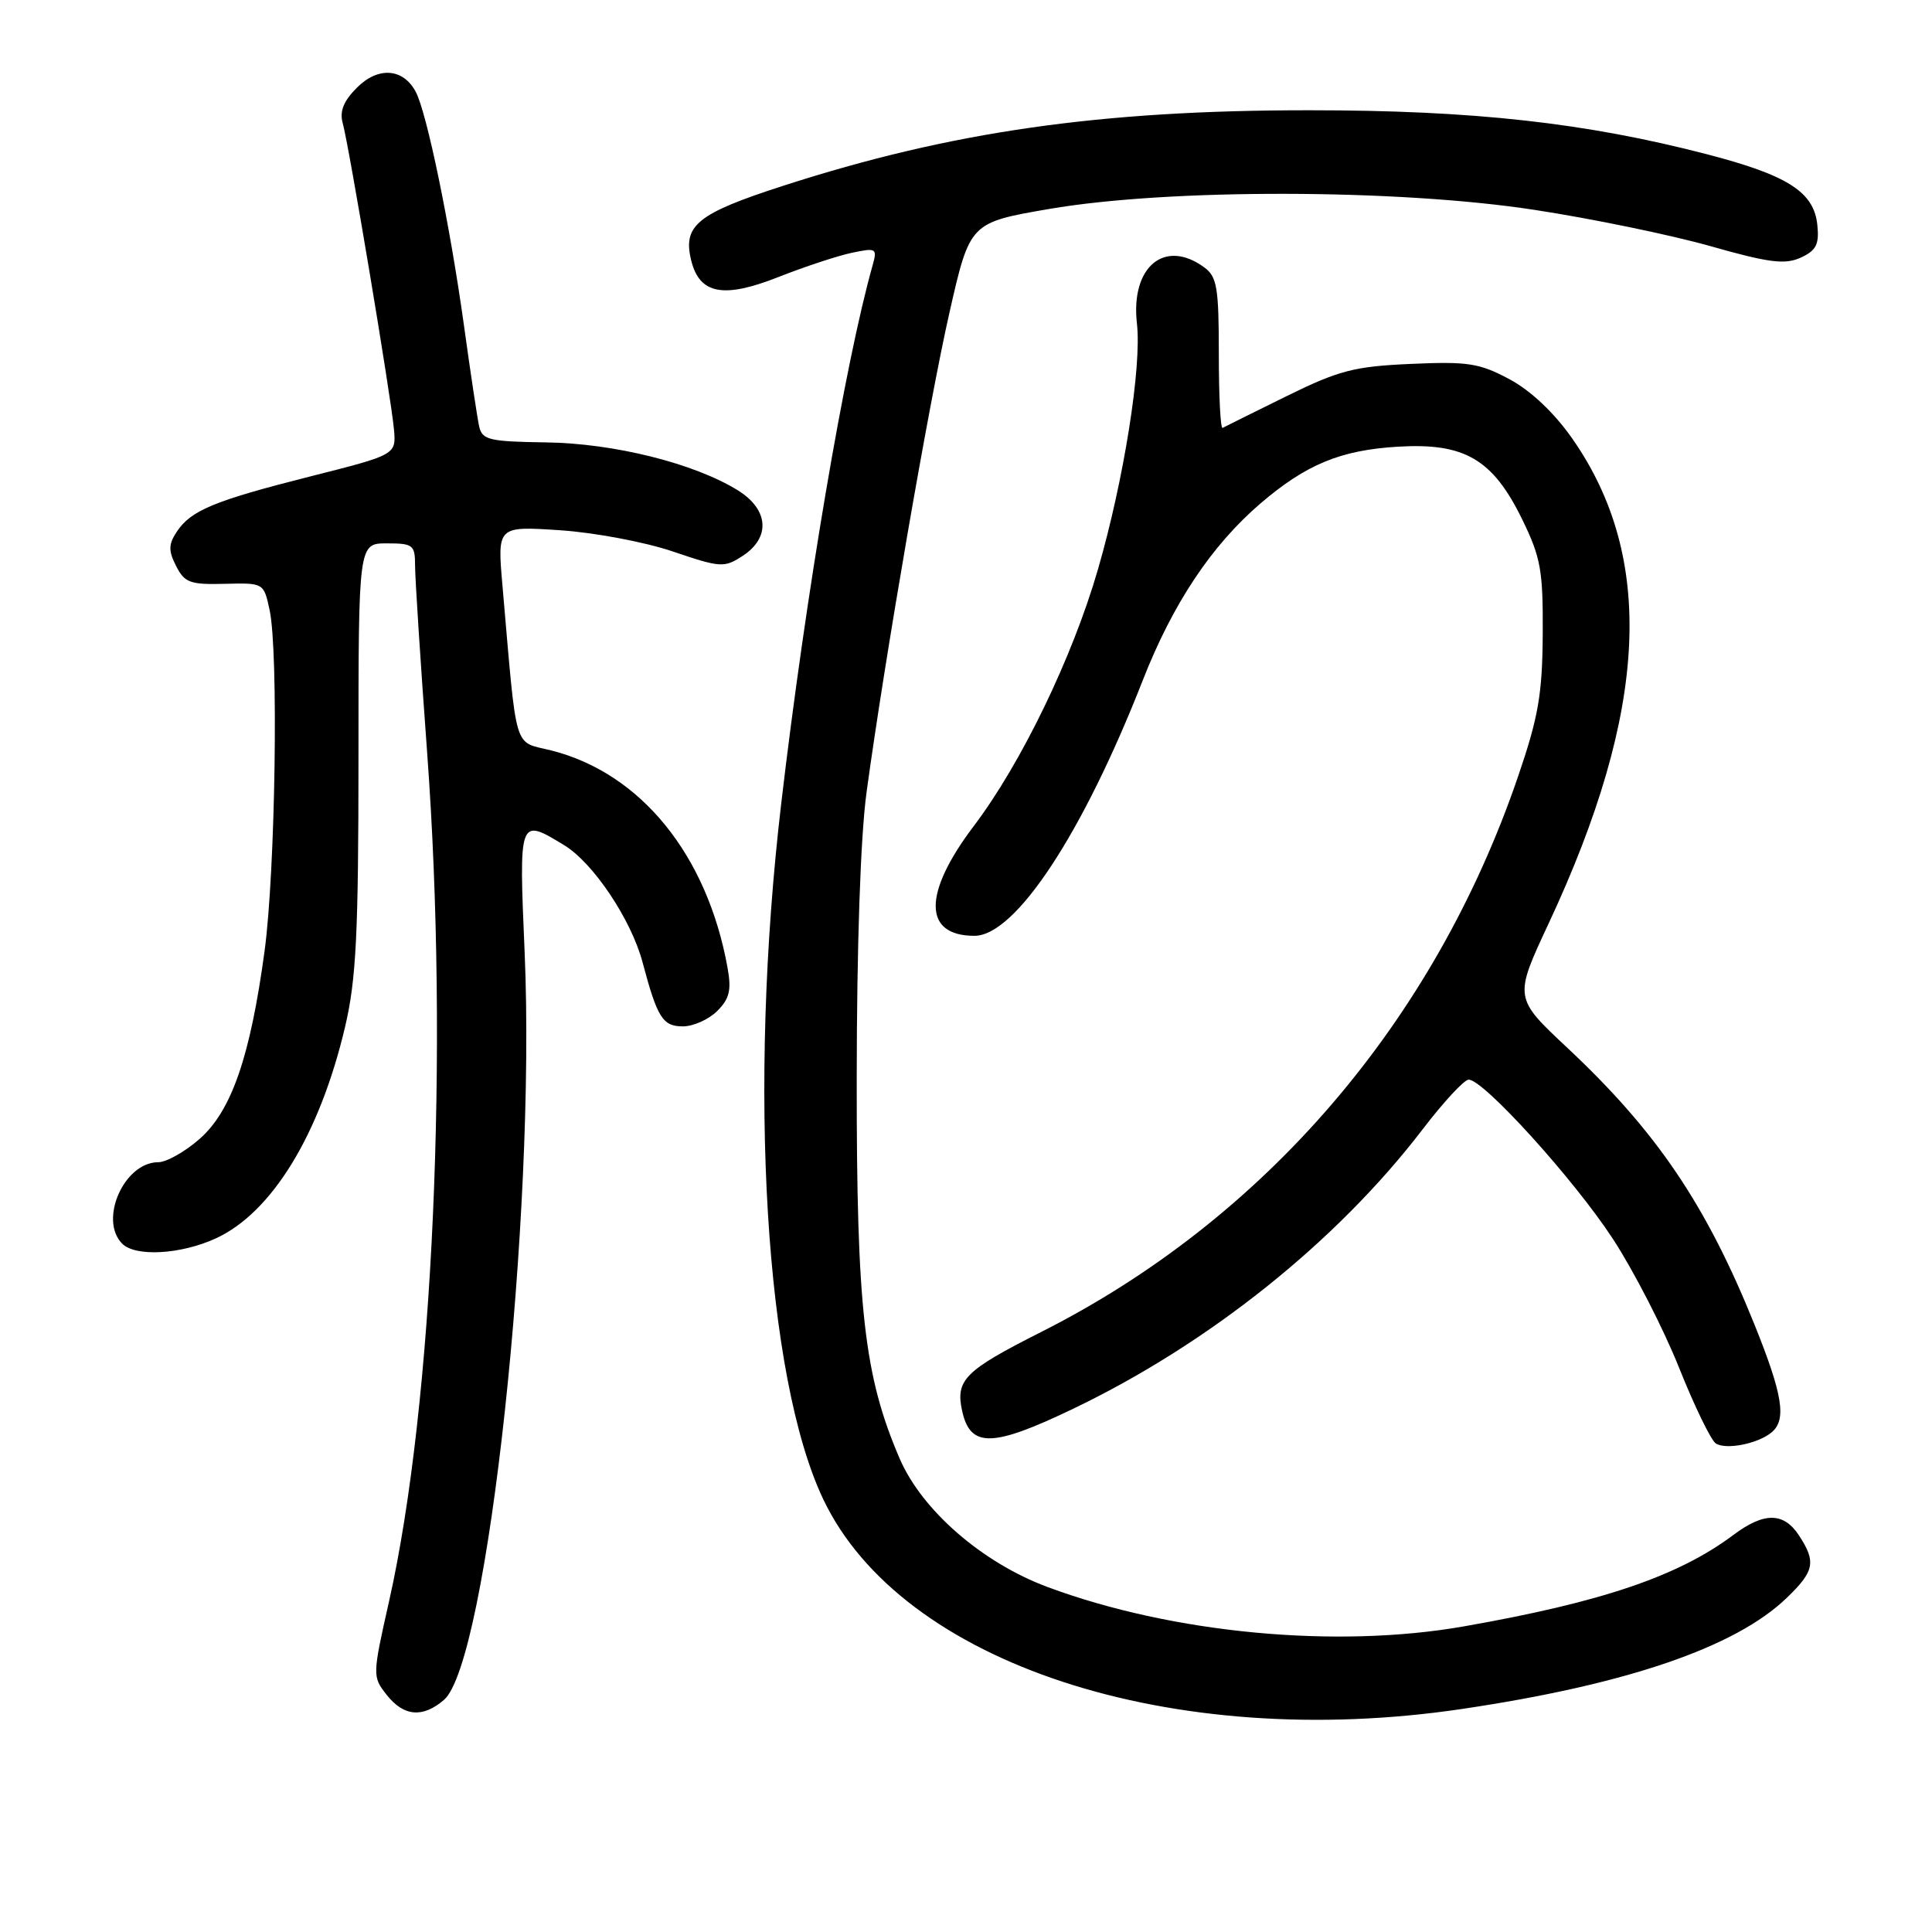 <?xml version="1.0" encoding="UTF-8" standalone="no"?>
<!DOCTYPE svg PUBLIC "-//W3C//DTD SVG 1.1//EN" "http://www.w3.org/Graphics/SVG/1.1/DTD/svg11.dtd" >
<svg xmlns="http://www.w3.org/2000/svg" xmlns:xlink="http://www.w3.org/1999/xlink" version="1.1" viewBox="0 0 256 256">
 <g >
 <path fill="currentColor"
d=" M 193.70 226.45 C 215.54 223.21 229.95 218.28 236.75 211.73 C 240.43 208.19 240.67 206.96 238.38 203.46 C 236.35 200.36 233.75 200.34 229.68 203.39 C 222.39 208.85 212.27 212.29 193.99 215.50 C 177.07 218.48 155.38 216.44 138.84 210.30 C 130.18 207.09 122.17 200.14 119.21 193.27 C 114.50 182.32 113.50 173.45 113.52 143.00 C 113.53 125.34 114.02 110.89 114.82 105.00 C 117.24 87.24 123.06 53.54 125.79 41.50 C 128.51 29.50 128.51 29.50 139.01 27.69 C 154.81 24.97 185.19 25.02 203.34 27.81 C 210.95 28.97 221.42 31.14 226.62 32.61 C 234.40 34.82 236.51 35.09 238.60 34.14 C 240.65 33.20 241.07 32.39 240.81 29.84 C 240.38 25.45 236.92 23.23 226.18 20.44 C 210.09 16.26 195.20 14.61 173.50 14.61 C 145.77 14.60 125.99 17.44 103.80 24.61 C 92.34 28.31 90.43 29.87 91.60 34.56 C 92.72 38.99 95.88 39.58 103.14 36.71 C 106.64 35.33 111.03 33.88 112.90 33.49 C 116.11 32.82 116.26 32.90 115.63 35.14 C 111.96 48.14 106.77 78.71 103.51 106.52 C 99.08 144.31 101.39 182.49 109.09 198.67 C 119.43 220.41 155.22 232.16 193.70 226.45 Z  M 58.82 225.25 C 64.61 220.30 71.01 161.03 69.52 126.25 C 68.75 108.31 68.74 108.33 74.77 112.00 C 78.62 114.35 83.63 121.84 85.14 127.50 C 87.10 134.86 87.81 136.00 90.48 136.00 C 91.87 136.00 93.92 135.08 95.04 133.96 C 96.67 132.33 96.94 131.19 96.40 128.21 C 93.70 113.27 84.91 102.44 73.05 99.44 C 67.96 98.15 68.54 100.12 66.58 77.61 C 65.89 69.71 65.89 69.71 74.20 70.26 C 78.76 70.56 85.50 71.83 89.17 73.08 C 95.51 75.23 95.96 75.25 98.42 73.65 C 102.14 71.21 101.86 67.50 97.75 64.96 C 91.97 61.39 81.36 58.74 72.35 58.62 C 64.79 58.51 63.89 58.29 63.49 56.50 C 63.25 55.40 62.33 49.33 61.46 43.00 C 59.60 29.67 56.55 14.90 55.08 12.15 C 53.41 9.03 50.10 8.80 47.29 11.62 C 45.52 13.39 44.98 14.75 45.41 16.31 C 46.24 19.25 51.82 52.62 52.20 56.88 C 52.50 60.25 52.50 60.25 41.15 63.12 C 28.34 66.36 25.27 67.63 23.39 70.51 C 22.32 72.14 22.31 72.99 23.34 75.01 C 24.46 77.21 25.20 77.48 29.78 77.36 C 34.95 77.23 34.95 77.23 35.73 80.86 C 36.92 86.47 36.49 115.39 35.06 126.00 C 33.16 140.01 30.68 147.20 26.45 150.91 C 24.52 152.61 22.05 154.00 20.97 154.00 C 16.44 154.00 13.06 161.66 16.20 164.80 C 17.95 166.55 23.90 166.23 28.54 164.12 C 36.01 160.73 42.37 150.33 45.73 136.04 C 47.20 129.76 47.50 123.79 47.50 100.25 C 47.50 72.00 47.50 72.00 51.25 72.00 C 54.75 72.00 55.00 72.20 55.00 74.99 C 55.00 76.63 55.72 87.77 56.60 99.74 C 59.51 139.31 57.41 186.11 51.56 212.15 C 49.34 222.01 49.34 222.16 51.23 224.57 C 53.49 227.44 56.00 227.67 58.82 225.25 Z  M 234.74 189.80 C 236.76 188.13 236.23 184.83 232.47 175.49 C 226.07 159.62 219.52 149.94 207.69 138.85 C 200.60 132.21 200.60 132.21 205.21 122.35 C 218.41 94.10 219.38 73.86 208.29 58.05 C 205.91 54.66 202.82 51.75 200.00 50.24 C 196.03 48.12 194.50 47.88 186.94 48.22 C 179.43 48.55 177.41 49.08 170.44 52.51 C 166.07 54.66 162.28 56.55 162.00 56.70 C 161.72 56.86 161.50 52.46 161.50 46.91 C 161.50 38.09 161.26 36.66 159.56 35.42 C 154.31 31.58 149.79 35.36 150.65 42.88 C 151.30 48.60 148.92 63.59 145.48 75.46 C 142.10 87.13 135.31 101.17 129.02 109.47 C 122.27 118.39 122.31 124.00 129.12 124.00 C 134.55 124.00 143.47 110.46 151.42 90.15 C 155.41 79.96 160.54 72.27 167.03 66.70 C 173.08 61.53 177.62 59.65 185.20 59.19 C 194.05 58.65 197.79 60.83 201.69 68.80 C 204.16 73.86 204.47 75.57 204.42 84.00 C 204.37 91.98 203.85 95.00 201.15 102.89 C 190.04 135.40 167.61 161.53 137.95 176.50 C 127.81 181.62 126.59 182.85 127.49 186.96 C 128.57 191.87 131.49 191.81 142.20 186.67 C 160.23 178.02 177.13 164.50 188.50 149.65 C 191.25 146.05 193.99 143.09 194.59 143.06 C 196.50 142.96 208.57 156.27 213.73 164.18 C 216.48 168.39 220.40 176.03 222.46 181.17 C 224.51 186.30 226.71 190.84 227.35 191.26 C 228.69 192.14 232.93 191.31 234.74 189.80 Z "/>
</g>
</svg>
